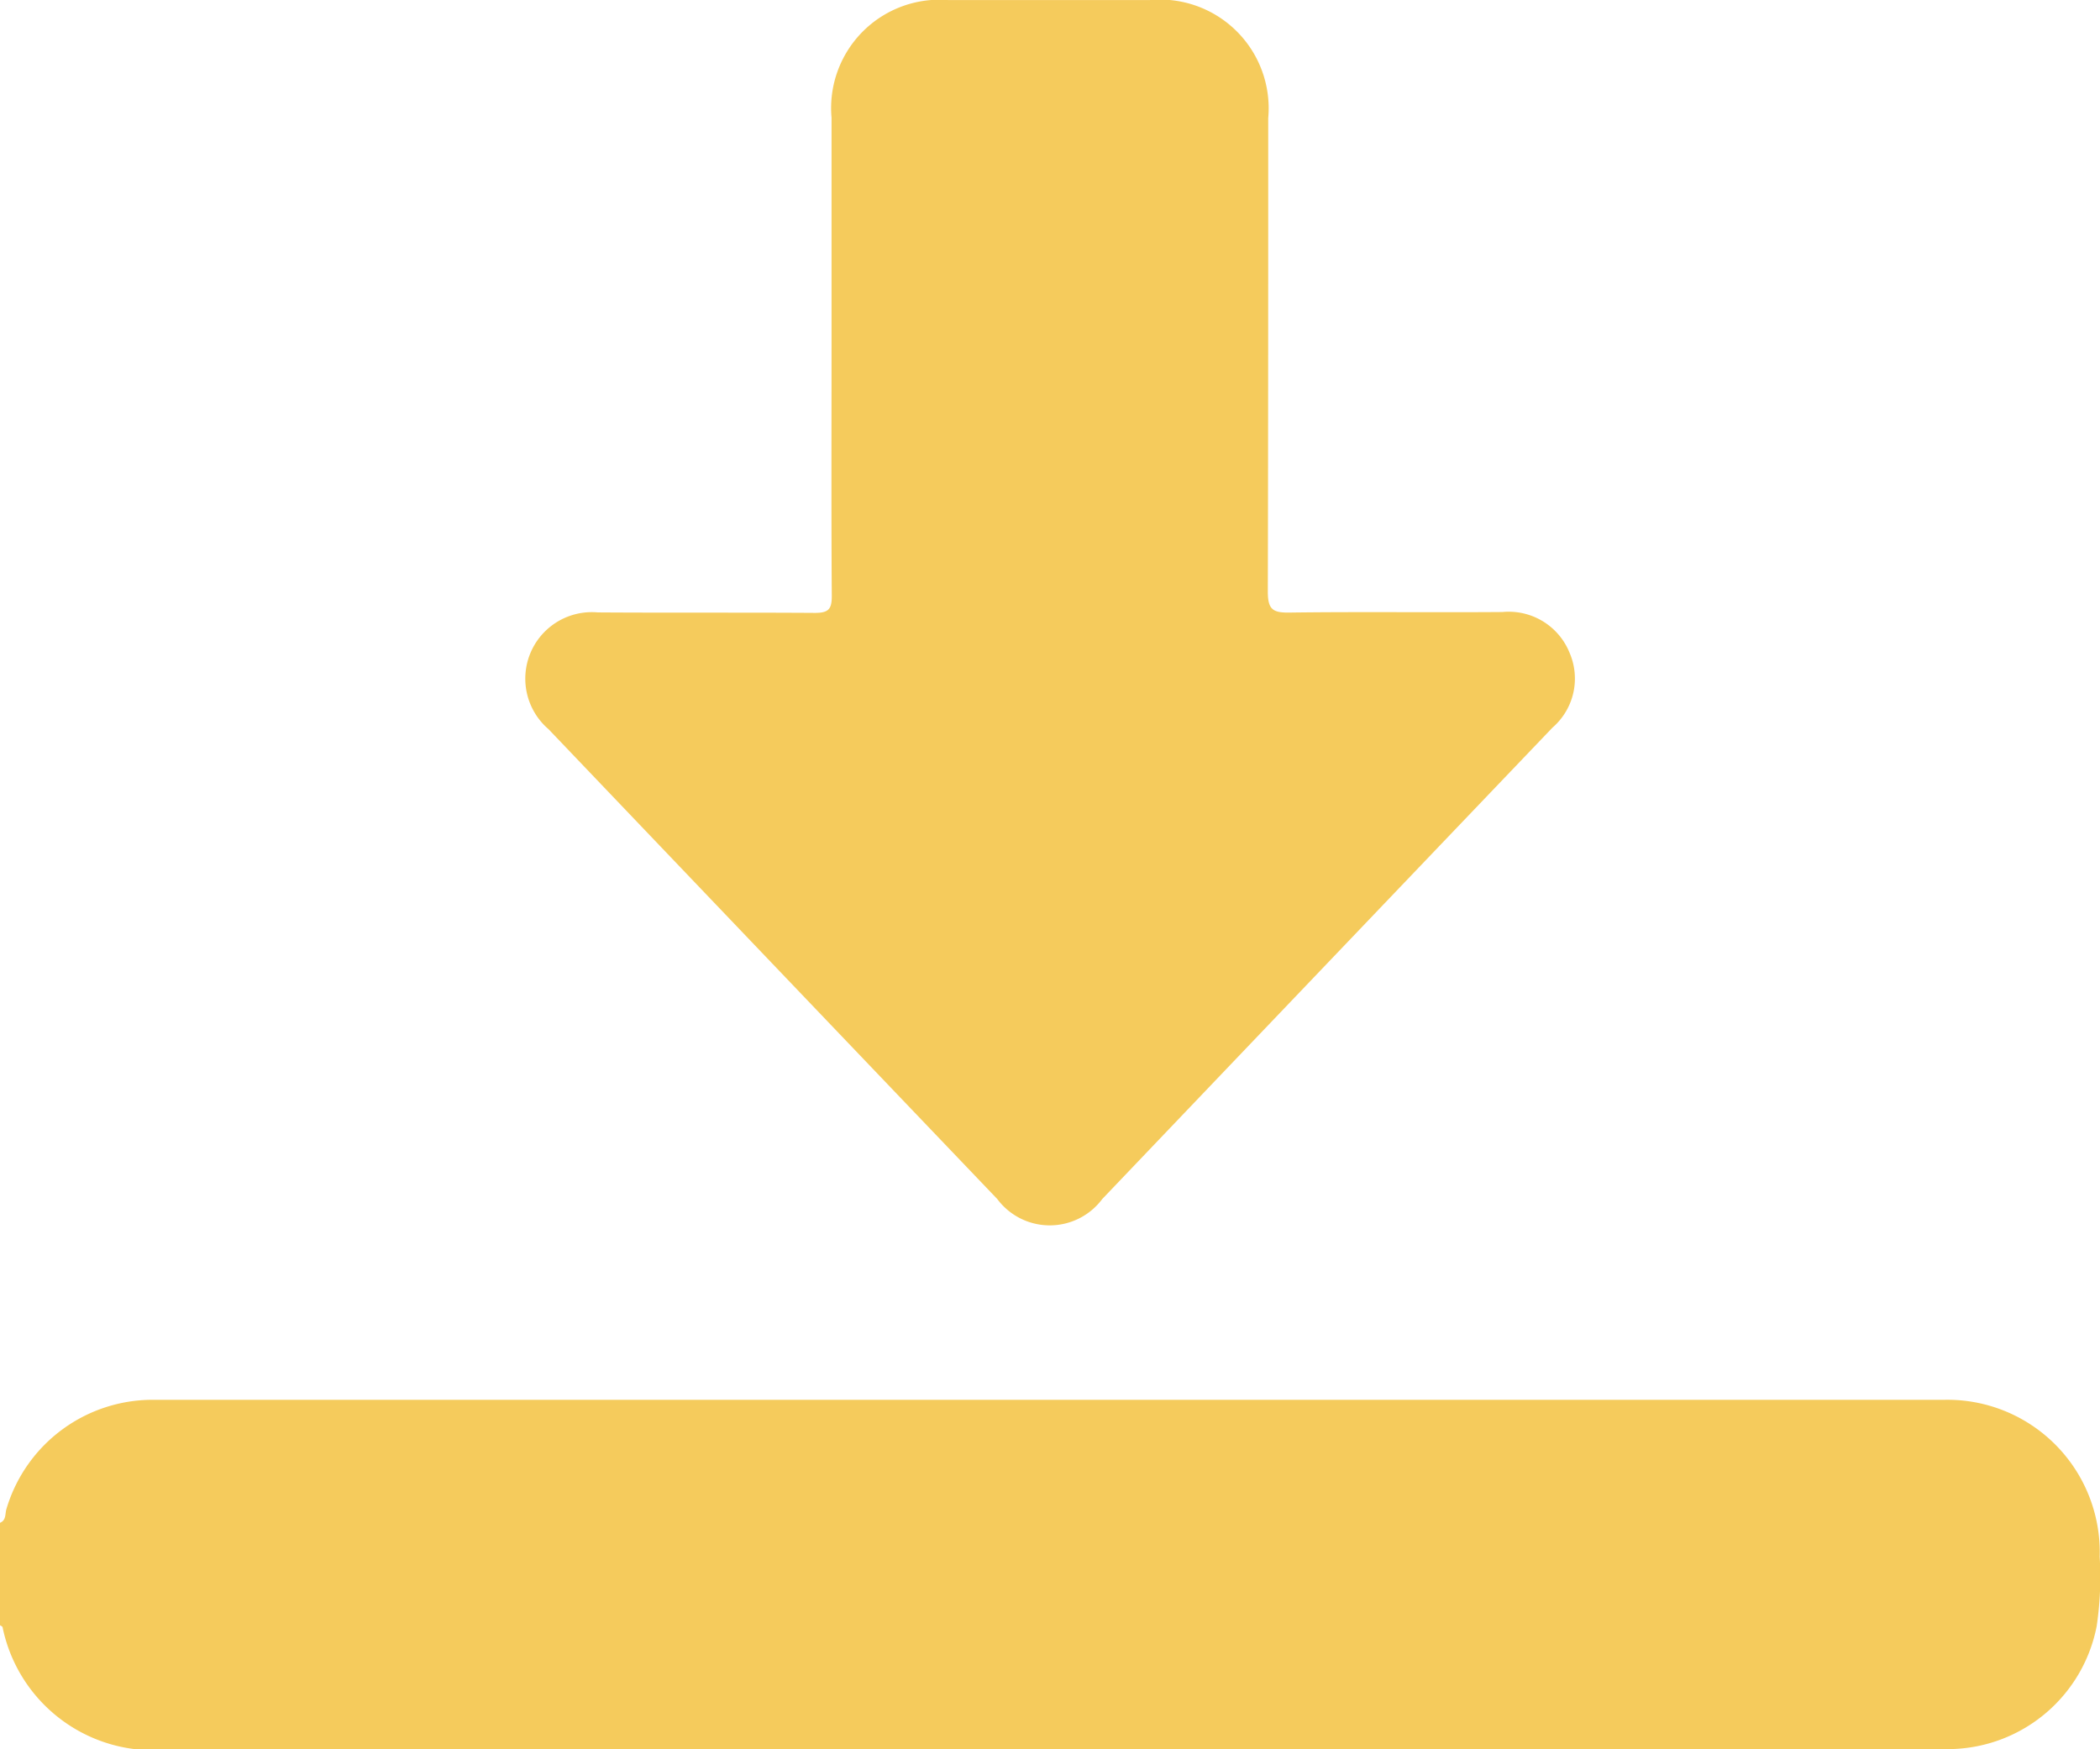 <svg id="Component_55_1" data-name="Component 55 – 1" xmlns="http://www.w3.org/2000/svg" width="26.522" height="22.092" viewBox="0 0 26.522 22.092">
  <path id="Path_105" data-name="Path 105" d="M747.916,1340.432c.082-.033.062-.117.082-.177a1.927,1.927,0,0,1,1.888-1.376q11.287,0,22.574,0a1.924,1.924,0,0,1,1.974,1.982,4.233,4.233,0,0,1-.038.877,1.918,1.918,0,0,1-1.82,1.551c-.1,0-.207,0-.311,0H750.1a1.945,1.945,0,0,1-2.151-1.536c0-.013-.025-.021-.038-.031Z" transform="translate(-747.916 -1321.201)" fill="#f5cb5c"/>
  <path id="Path_106" data-name="Path 106" d="M847.528,1087.909c0-.967,0-1.933,0-2.9a1.369,1.369,0,0,1,1.478-1.486q1.269,0,2.537,0a1.373,1.373,0,0,1,1.5,1.491c0,1.993,0,3.987-.005,5.98,0,.222.061.267.271.264.9-.012,1.795,0,2.693-.007a.828.828,0,0,1,.847.515.819.819,0,0,1-.216.945q-2.844,2.975-5.686,5.953a.827.827,0,0,1-1.326,0q-2.835-2.966-5.668-5.934a.84.84,0,0,1,.622-1.474c.915.006,1.829,0,2.744.006.174,0,.213-.05.212-.216C847.524,1090,847.528,1088.953,847.528,1087.909Z" transform="translate(-837.026 -1083.522)" fill="#f5cb5c"/>
</svg>
